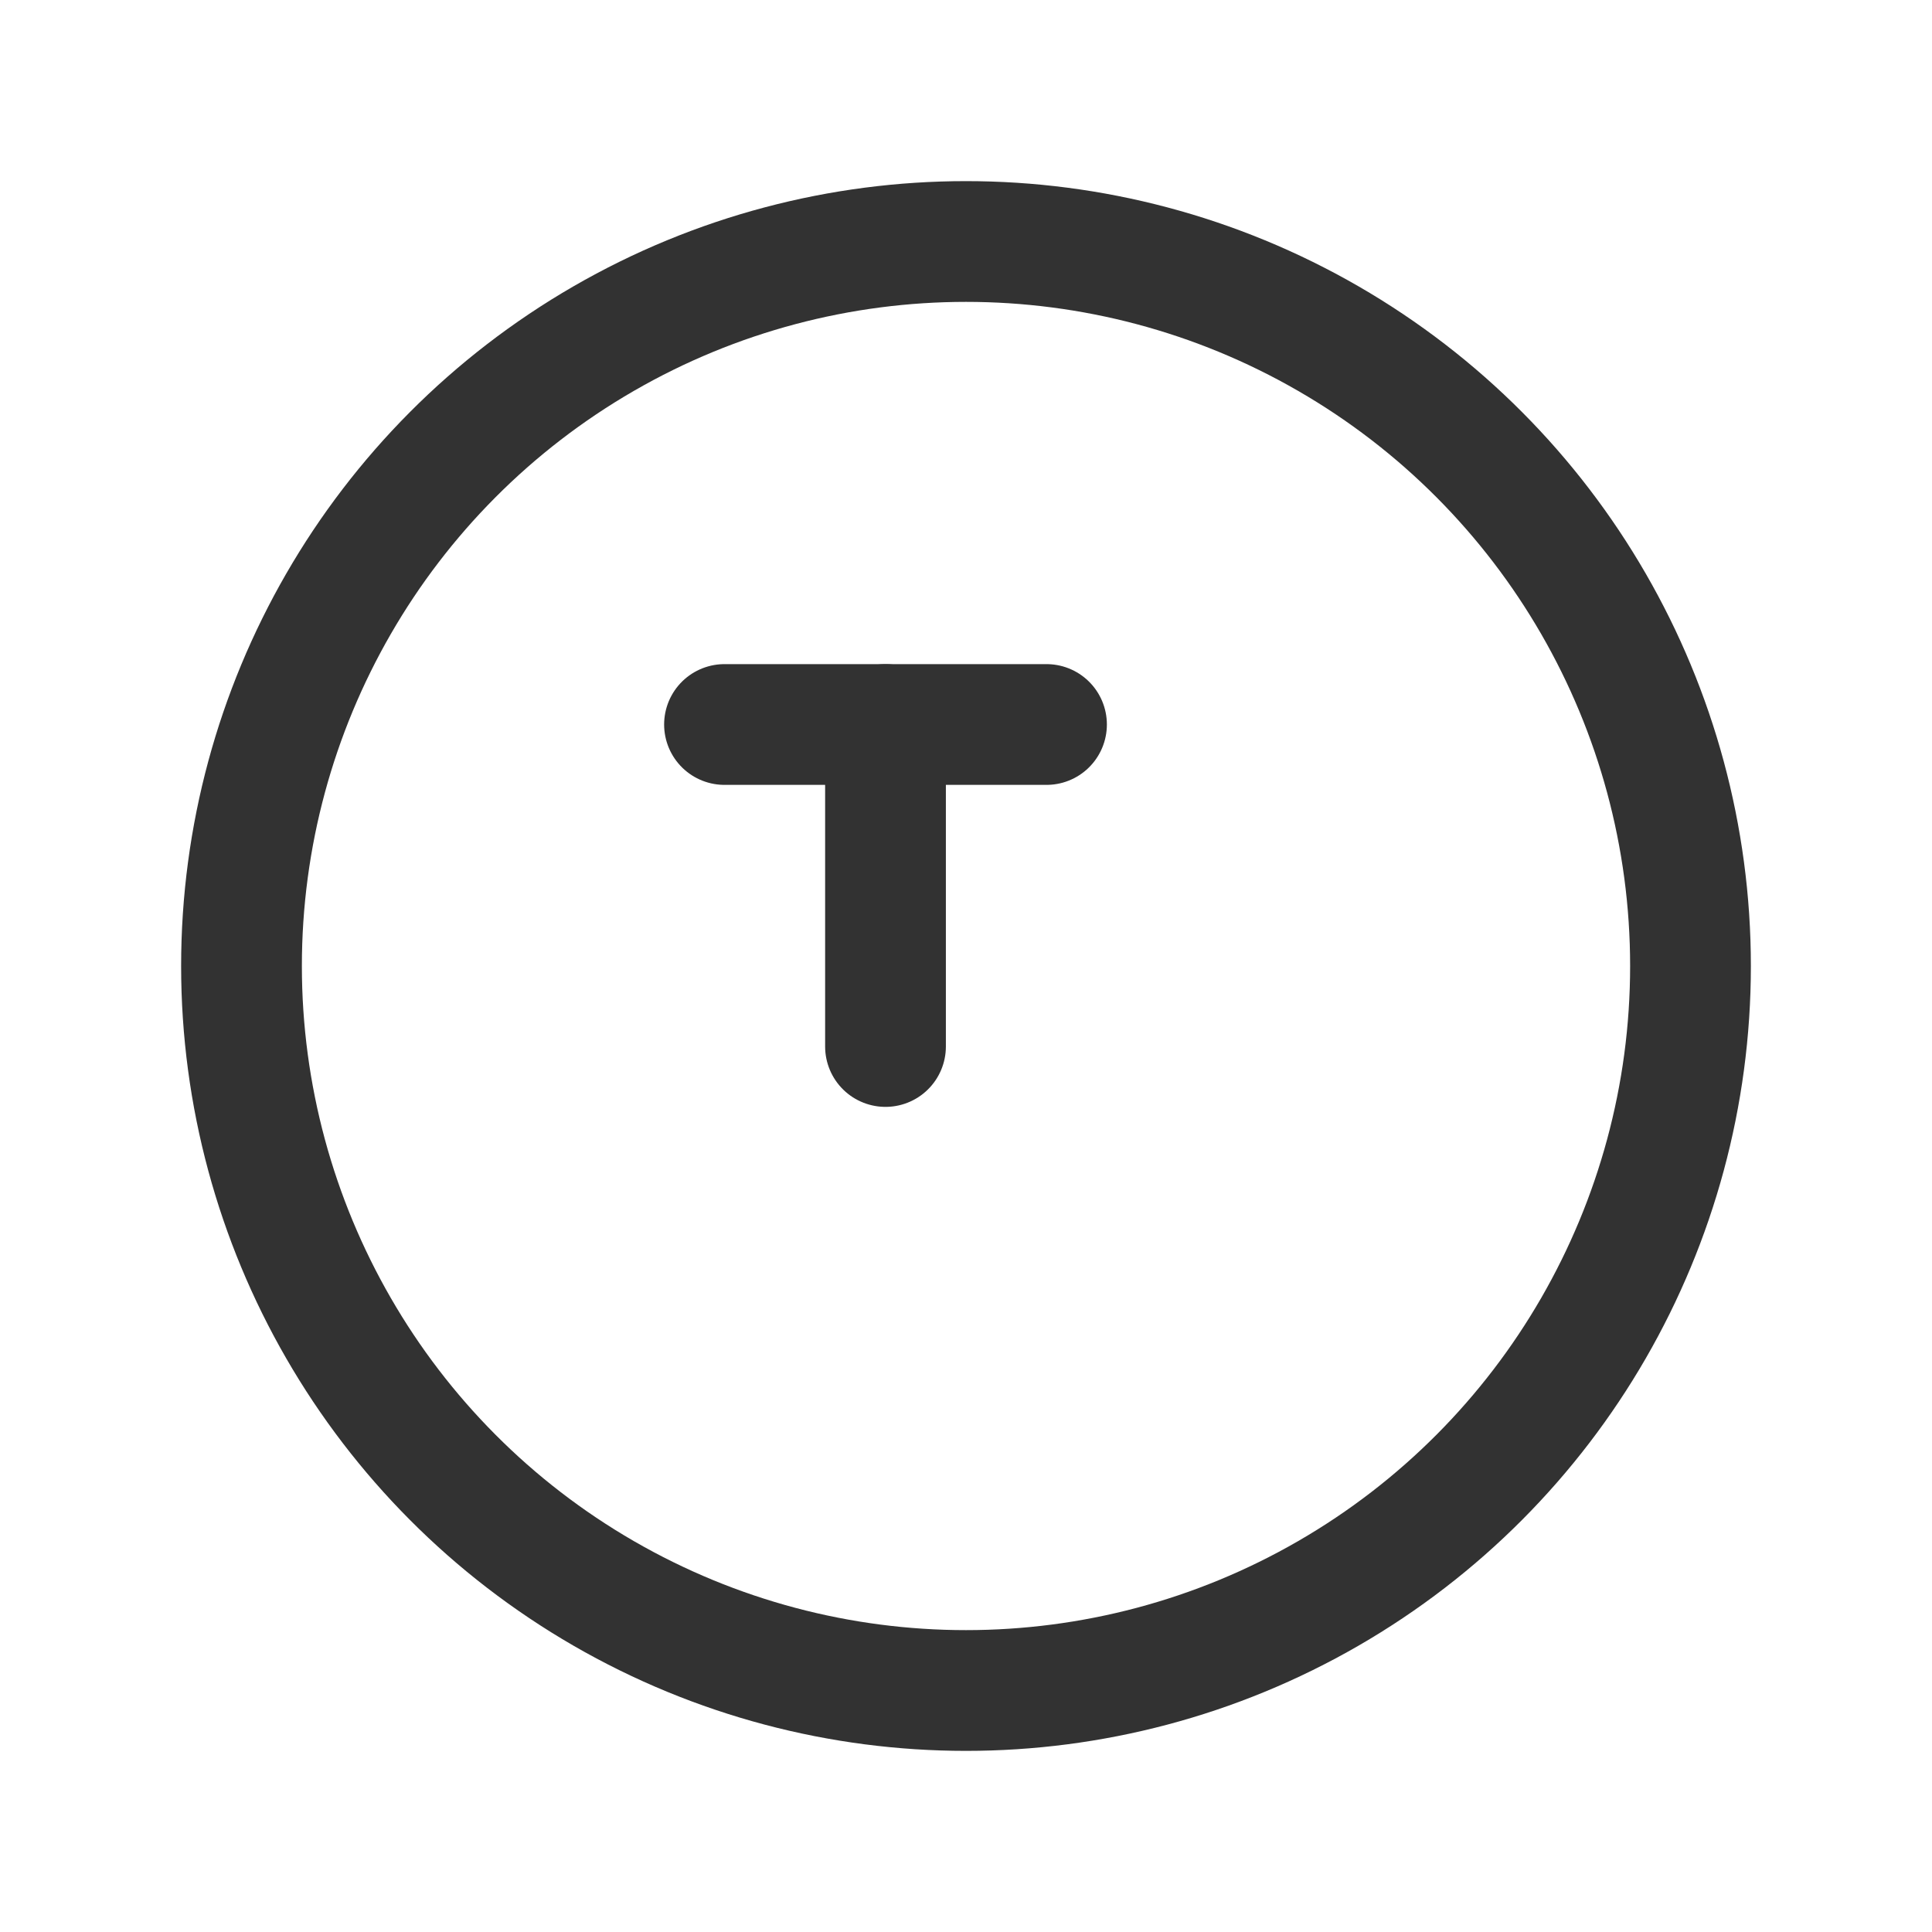 <svg xmlns="http://www.w3.org/2000/svg" viewBox="0 0 24 24"><g id="Layer_2" data-name="Layer 2"><line x1="9" y1="9" x2="13" y2="9" fill="none" stroke="#323232" stroke-linecap="round" stroke-linejoin="round" stroke-width="1.5"/><line x1="11" y1="13" x2="11" y2="9" fill="none" stroke="#323232" stroke-linecap="round" stroke-linejoin="round" stroke-width="1.5"/><circle cx="12" cy="12" r="9" fill="none" stroke="#323232" stroke-linecap="round" stroke-linejoin="round" stroke-width="1.5"/><rect x="0" width="24" height="24" fill="none"/></g></svg>